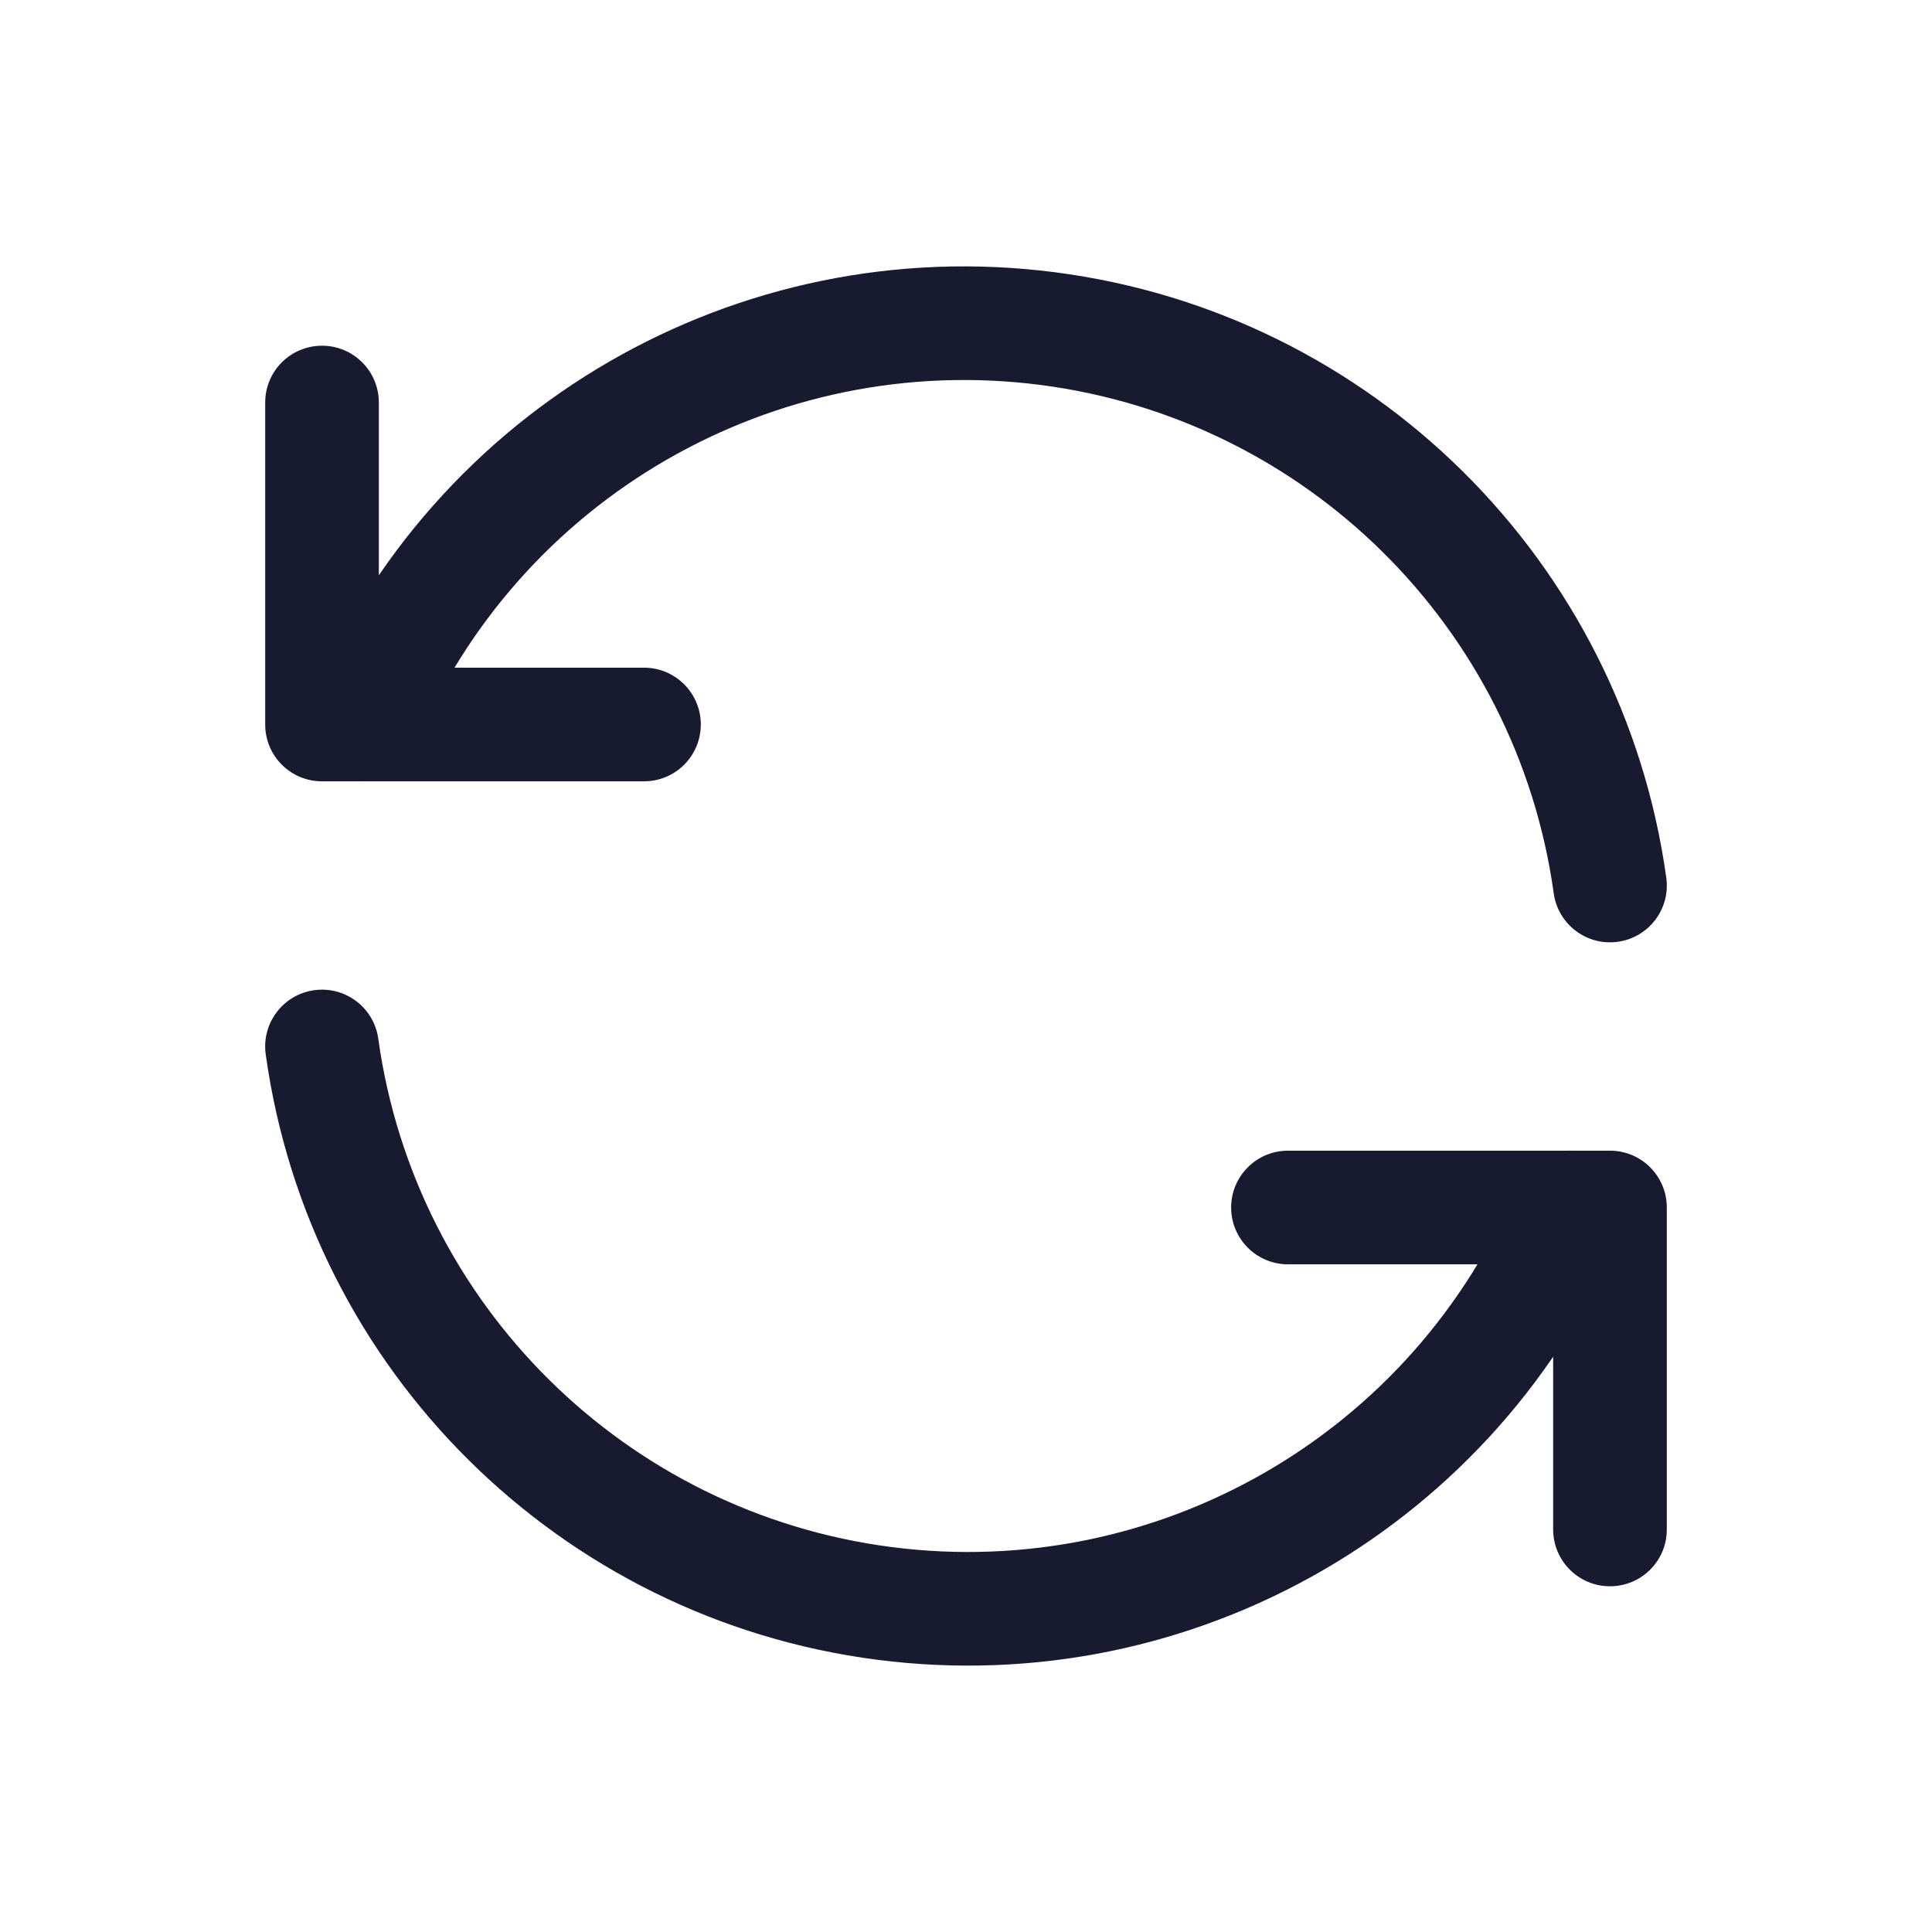 <svg width="34" height="34" viewBox="0 0 34 34" fill="none" xmlns="http://www.w3.org/2000/svg">
<path d="M27.343 15.721C27.419 16.268 27.924 16.65 28.471 16.574C29.018 16.498 29.4 15.993 29.324 15.446L27.343 15.721ZM5.452 12.366C5.239 12.875 5.48 13.461 5.99 13.673C6.5 13.886 7.086 13.645 7.298 13.135L5.452 12.366ZM6.667 7.084C6.667 6.531 6.219 6.084 5.667 6.084C5.114 6.084 4.667 6.531 4.667 7.084H6.667ZM5.667 12.75H4.667C4.667 13.303 5.114 13.75 5.667 13.75V12.75ZM11.333 13.75C11.886 13.75 12.333 13.303 12.333 12.75C12.333 12.198 11.886 11.75 11.333 11.75V13.75ZM29.324 15.446C28.549 9.875 24.142 5.51 18.564 4.791L18.308 6.774C22.992 7.379 26.693 11.043 27.343 15.721L29.324 15.446ZM18.564 4.791C12.985 4.071 7.615 7.173 5.452 12.366L7.298 13.135C9.114 8.775 13.624 6.17 18.308 6.774L18.564 4.791ZM4.667 7.084V12.75H6.667V7.084H4.667ZM5.667 13.75H11.333V11.75H5.667V13.75Z" fill="#181B30"/>
<path d="M6.657 18.279C6.581 17.732 6.076 17.35 5.529 17.426C4.982 17.502 4.6 18.007 4.676 18.554L6.657 18.279ZM28.548 21.634C28.76 21.125 28.519 20.539 28.009 20.327C27.5 20.114 26.914 20.355 26.702 20.865L28.548 21.634ZM27.333 26.916C27.333 27.469 27.781 27.916 28.333 27.916C28.886 27.916 29.333 27.469 29.333 26.916H27.333ZM28.333 21.25H29.333C29.333 20.698 28.886 20.25 28.333 20.25V21.25ZM22.666 20.25C22.114 20.25 21.666 20.698 21.666 21.25C21.666 21.802 22.114 22.25 22.666 22.25V20.25ZM4.676 18.554C5.45 24.125 9.857 28.49 15.436 29.209L15.692 27.226C11.008 26.621 7.307 22.957 6.657 18.279L4.676 18.554ZM15.436 29.209C21.015 29.929 26.385 26.827 28.548 21.634L26.702 20.865C24.885 25.225 20.376 27.83 15.692 27.226L15.436 29.209ZM29.333 26.916V21.25H27.333V26.916H29.333ZM28.333 20.25H22.666V22.25H28.333V20.25Z" fill="#181B30"/>
</svg>
